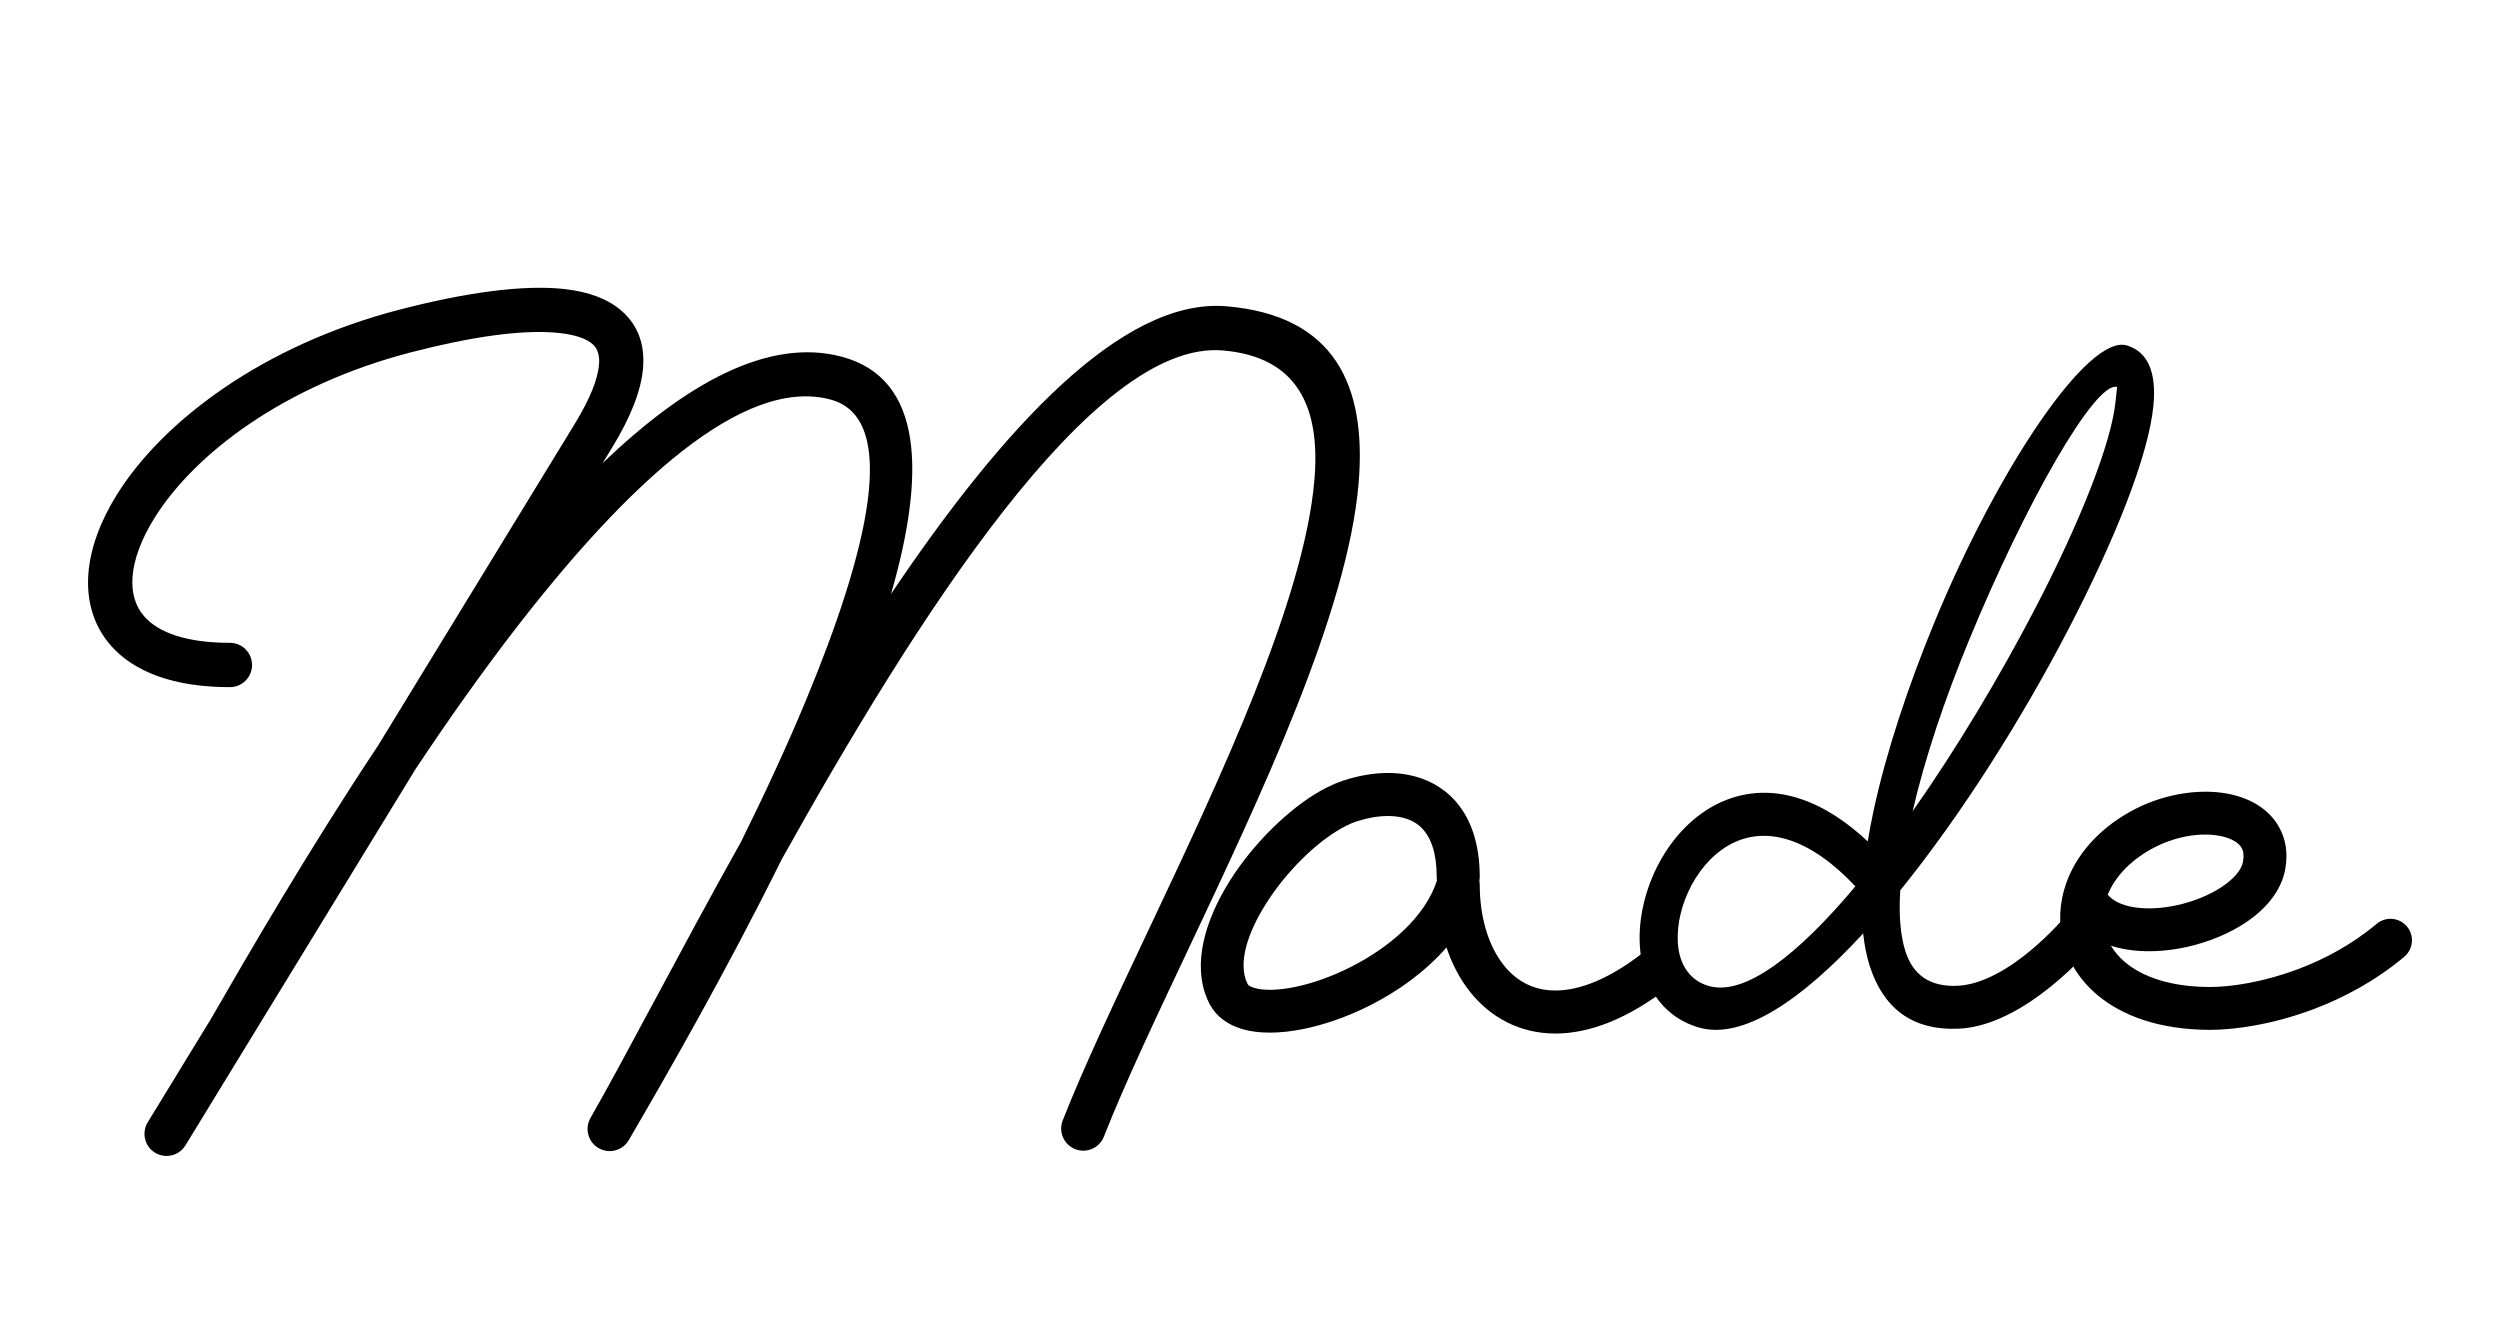 <?xml version="1.0" encoding="utf-8"?>
<!-- Generator: Adobe Illustrator 17.0.0, SVG Export Plug-In . SVG Version: 6.00 Build 0)  -->
<!DOCTYPE svg PUBLIC "-//W3C//DTD SVG 1.1//EN" "http://www.w3.org/Graphics/SVG/1.1/DTD/svg11.dtd">
<svg version="1.1" xmlns="http://www.w3.org/2000/svg" xmlns:xlink="http://www.w3.org/1999/xlink" x="0px" y="0px" width="750px"
	 height="400px" viewBox="0 0 750 400" enable-background="new 0 0 750 400" xml:space="preserve">
<g id="BACKGROUND">
</g>
<g id="EDITABLE_TEXT">
	<path d="M55.636,343.604c-1.904,3.125-5.991,4.113-9.116,2.209c-3.124-1.904-4.114-5.991-2.21-9.116l18.962-31.01
		c11.396-19.737,29.198-50.501,50.12-81.971l58.942-96.399c4.645-7.597,6.972-13.471,7.365-17.852
		c0.255-2.869-0.435-4.901-1.877-6.194c-1.945-1.742-5.328-2.824-9.8-3.341c-10.93-1.259-26.796,1.131-44.578,5.727
		c-37.951,9.806-65.036,30.357-77.121,49.766c-3.923,6.3-6.17,12.34-6.563,17.652c-0.341,4.63,0.77,8.698,3.465,11.793
		c4.293,4.924,12.687,7.978,25.743,7.978c3.672,0,6.65,2.979,6.65,6.651s-2.978,6.651-6.65,6.651
		c-17.257,0-29.02-4.803-35.772-12.555c-5.142-5.904-7.287-13.29-6.684-21.452c0.555-7.476,3.478-15.601,8.537-23.729
		c13.614-21.86,43.564-44.865,85.069-55.587c19.291-4.984,36.81-7.54,49.412-6.089c7.134,0.826,12.985,2.967,17.121,6.666
		c4.634,4.147,6.903,9.81,6.246,17.211c-0.578,6.42-3.5,14.232-9.235,23.612l-2.892,4.732
		c24.709-23.699,49.683-37.849,71.814-31.929c24.488,6.545,25.141,35.179,14.715,71.177c33.114-49.25,69.258-88.995,100.66-86.318
		c32.236,2.745,42.143,23.45,39.613,53.186c-3.291,38.595-29.091,93.184-51.451,140.496c-9.717,20.559-18.778,39.726-24.948,55.414
		c-1.335,3.412-5.187,5.101-8.598,3.766c-3.413-1.335-5.101-5.188-3.767-8.6c6.28-15.974,15.469-35.406,25.318-56.243
		c21.873-46.279,47.106-99.676,50.198-135.926c1.854-21.792-4.994-36.932-27.458-38.844
		c-39.078-3.329-92.185,80.708-132.375,152.711c-16.716,33.781-34.772,65.152-45.272,83.185l-0.55,0.965l-0.007-0.004l-0.021,0.03
		c-1.836,3.167-5.895,4.249-9.061,2.413c-3.156-1.829-4.241-5.87-2.434-9.033l-0.007-0.004c5.145-8.98,11.484-20.8,18.824-34.482
		l0.196-0.343c7.741-14.444,16.565-30.889,26.169-48.07c6.929-13.98,13.628-28.374,19.444-42.381
		c18.476-44.507,28.448-84.629,7.381-90.262c-26.406-7.061-61.33,26.018-93.719,67.765c-10.719,13.818-21.121,28.586-30.854,43.229
		L55.636,343.604L55.636,343.604z"/>
	<g>
		<path d="M556.621,265.894l-0.335-0.322c-14.321-15.058-26.795-17.126-35.944-12.884c-5.457,2.529-9.868,7.273-12.843,12.8
			c-2.965,5.52-4.473,11.746-4.158,17.269c0.349,6.032,3.176,11.197,9.106,12.987C523.449,299.071,539.609,286.212,556.621,265.894
			L556.621,265.894z M516.009,240.785c12.032-5.578,27.509-4.078,44.31,11.643c0.503-3.071,1.103-6.215,1.793-9.414
			c3.837-17.749,10.44-37.426,18.156-56.177c18.96-46.057,46.144-86.729,57.818-83.197c6.431,1.944,8.841,8.301,7.957,17.869
			c-0.696,7.518-3.62,17.763-8.194,29.571c-4.432,11.442-10.479,24.549-17.582,38.191c-13.863,26.625-31.91,55.255-50.2,77.839
			c-0.439,7.192,0.007,13.433,1.567,18.312c2.16,6.757,7.05,10.699,15.573,10.318c15.547-0.703,32.136-20.527,32.182-20.582
			c2.159-2.588,5.773-2.712,8.065-0.274c2.295,2.438,2.404,6.515,0.243,9.103c-0.054,0.066-19.842,23.704-40.042,24.615
			c-14.391,0.648-22.809-6.545-26.742-18.846c-0.944-2.954-1.594-6.212-1.966-9.725c-18.409,19.999-36.248,32.163-49.454,28.173
			c-11.452-3.463-16.891-13.239-17.55-24.641c-0.464-8.067,1.648-16.98,5.813-24.729
			C501.922,251.092,508.178,244.416,516.009,240.785L516.009,240.785z M573.788,243.366c13.229-18.825,26.108-40.369,36.644-60.602
			c6.863-13.173,12.695-25.819,16.962-36.829c4.121-10.641,6.729-19.582,7.297-25.735c0.239-2.621,0.486-4.089,0.444-4.1
			c-6.522-1.969-27.633,35.153-44.501,76.133C583.567,209.399,577.495,227.242,573.788,243.366L573.788,243.366z"/>
		<path d="M632.321,268.403c1.575,1.903,4.213,3.096,7.361,3.679c4.105,0.758,8.925,0.487,13.672-0.578
			c4.804-1.08,9.448-2.961,13.117-5.388c3.477-2.302,5.945-4.967,6.431-7.606c0.326-1.772,0.151-3.151-0.41-4.143
			c-0.432-0.769-1.17-1.457-2.125-2.028c-1.228-0.736-2.769-1.274-4.514-1.596c-5.993-1.109-13.803,0.227-20.649,4.085
			C638.667,258.509,634.37,263.352,632.321,268.403L632.321,268.403z M637.362,284.739c-1.409-0.26-2.774-0.6-4.089-1.029
			c1.047,1.768,2.449,3.43,4.21,4.916c5.296,4.469,13.726,7.434,25.387,7.471c6.321,0.018,16.098-1.42,26.629-5.388
			c7.862-2.961,16.095-7.339,23.509-13.565c2.727-2.284,6.794-1.922,9.079,0.805c2.282,2.727,1.92,6.793-0.807,9.077
			c-8.609,7.229-18.142,12.306-27.244,15.732c-12.118,4.564-23.618,6.222-31.167,6.2c-14.998-0.047-26.262-4.213-33.711-10.501
			c-5.164-4.359-8.531-9.725-10.099-15.486c-1.565-5.779-1.31-11.94,0.758-17.877c2.87-8.224,9.249-15.973,19.085-21.511
			c9.454-5.326,20.544-7.116,29.271-5.498c3.253,0.604,6.248,1.676,8.795,3.206c2.821,1.691,5.129,3.957,6.718,6.772
			c2.019,3.58,2.78,7.858,1.873,12.767c-1.179,6.395-5.734,11.885-11.979,16.025c-4.957,3.276-11.106,5.79-17.402,7.203
			C649.822,285.485,643.201,285.815,637.362,284.739L637.362,284.739z"/>
		<path d="M443.92,263.032c0,0.41-0.039,0.805-0.113,1.197c0.063,0.362,0.098,0.732,0.098,1.105h0.016
			c0,9.693,2.522,18.265,7.109,24.103c1.92,2.438,4.196,4.388,6.778,5.699c2.56,1.296,5.514,2.013,8.817,2.013
			c7.3,0,16.245-3.448,26.582-11.581c2.796-2.196,6.855-1.709,9.051,1.087c2.197,2.796,1.71,6.856-1.087,9.052
			c-12.812,10.08-24.514,14.356-34.545,14.356c-5.356,0-10.263-1.219-14.615-3.426c-4.338-2.2-8.067-5.355-11.12-9.235
			c-2.952-3.755-5.288-8.217-6.946-13.173c-6.207,7.152-14.377,13.049-22.871,17.35c-6.737,3.411-13.773,5.863-20.225,7.156
			c-6.874,1.376-13.242,1.446-18.15,0c-4.313-1.267-7.676-3.664-9.675-7.269l-0.249-0.443c-0.454-0.897-0.864-1.889-1.22-2.943
			l-0.12-0.329c-3.506-10.779,1.051-24.059,8.958-35.728c7.481-11.043,18.16-20.973,27.571-25.739
			c1.575-0.794,3.164-1.475,4.74-2.006l0.337-0.121c4.514-1.468,9.048-2.266,13.335-2.266c5.633,0,10.944,1.343,15.442,4.286
			c4.579,2.998,8.166,7.544,10.223,13.861C443.247,253.764,443.92,258.091,443.92,263.032L443.92,263.032z M431.099,264.119
			c-0.06-0.355-0.091-0.717-0.091-1.087c0-3.602-0.44-6.592-1.223-9.012c-1.078-3.316-2.837-5.622-5.025-7.053
			c-2.27-1.482-5.168-2.163-8.386-2.163c-2.973,0-6.157,0.567-9.35,1.607l-0.268,0.08c-0.921,0.315-1.929,0.754-2.995,1.292
			c-7.61,3.854-16.409,12.126-22.726,21.449c-5.887,8.689-9.481,17.975-7.345,24.534l0.064,0.22
			c0.128,0.355,0.303,0.761,0.519,1.186l0.073,0.143c0.287,0.41,0.985,0.772,1.981,1.061c2.91,0.857,7.137,0.725,12.003-0.249
			c5.29-1.061,11.182-3.133,16.941-6.05C416.857,284.21,427.584,275.06,431.099,264.119L431.099,264.119z"/>
	</g>
</g>
<g id="TEXT">
	<g>
	</g>
	<g>
	</g>
	<g>
	</g>
	<g>
	</g>
	<g>
	</g>
	<g>
	</g>
	<g>
	</g>
	<g>
	</g>
	<g>
	</g>
	<g>
	</g>
	<g>
	</g>
	<g>
	</g>
	<g>
	</g>
	<g>
	</g>
	<g>
	</g>
	<g>
	</g>
</g>
</svg>

